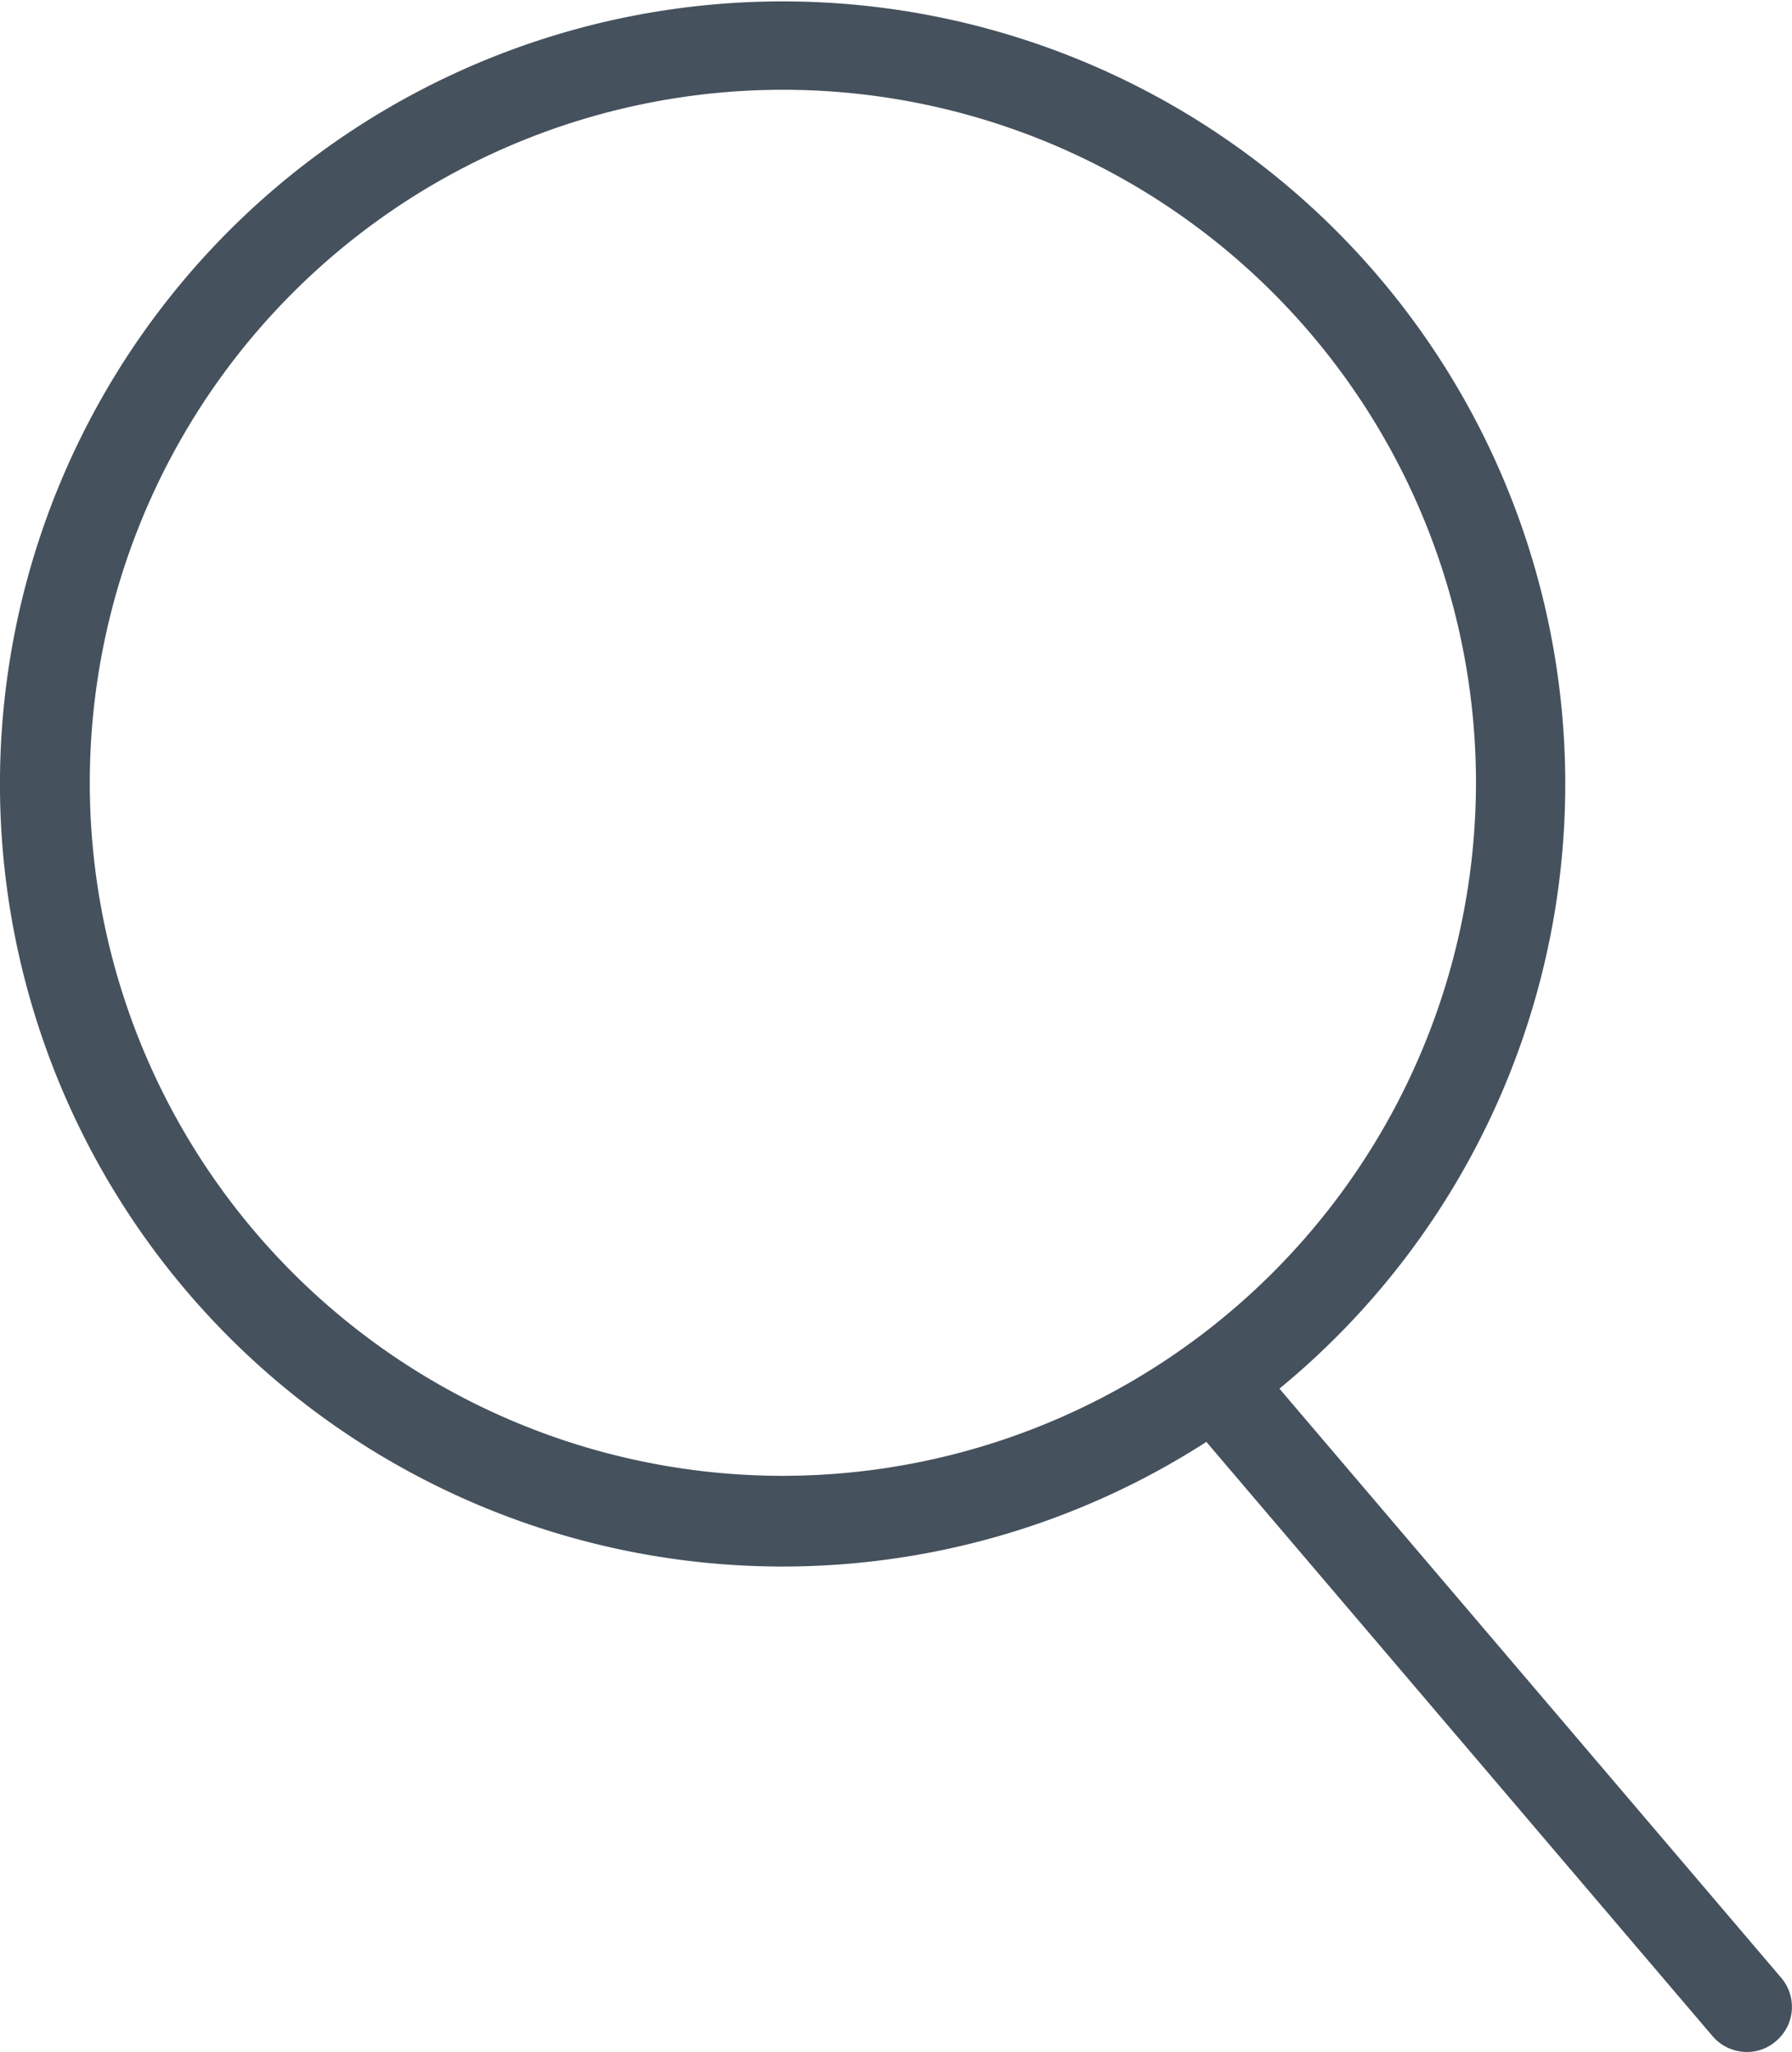 <svg xmlns="http://www.w3.org/2000/svg" viewBox="0 0 76.04 87.08"><defs><style>.cls-1{fill:#45515c;}</style></defs><g id="Layer_2" data-name="Layer 2"><g id="Object"><path class="cls-1" d="M75.58,83.93l-21.29-25a33.21,33.21,0,1,0-3.1,2.26L72.67,86.41a1.92,1.92,0,0,0,1.46.67,1.86,1.86,0,0,0,1.23-.46A1.9,1.9,0,0,0,75.58,83.93ZM33.23,62.63a29.41,29.41,0,1,1,29.4-29.4A29.44,29.44,0,0,1,33.23,62.63Z"/></g></g></svg>